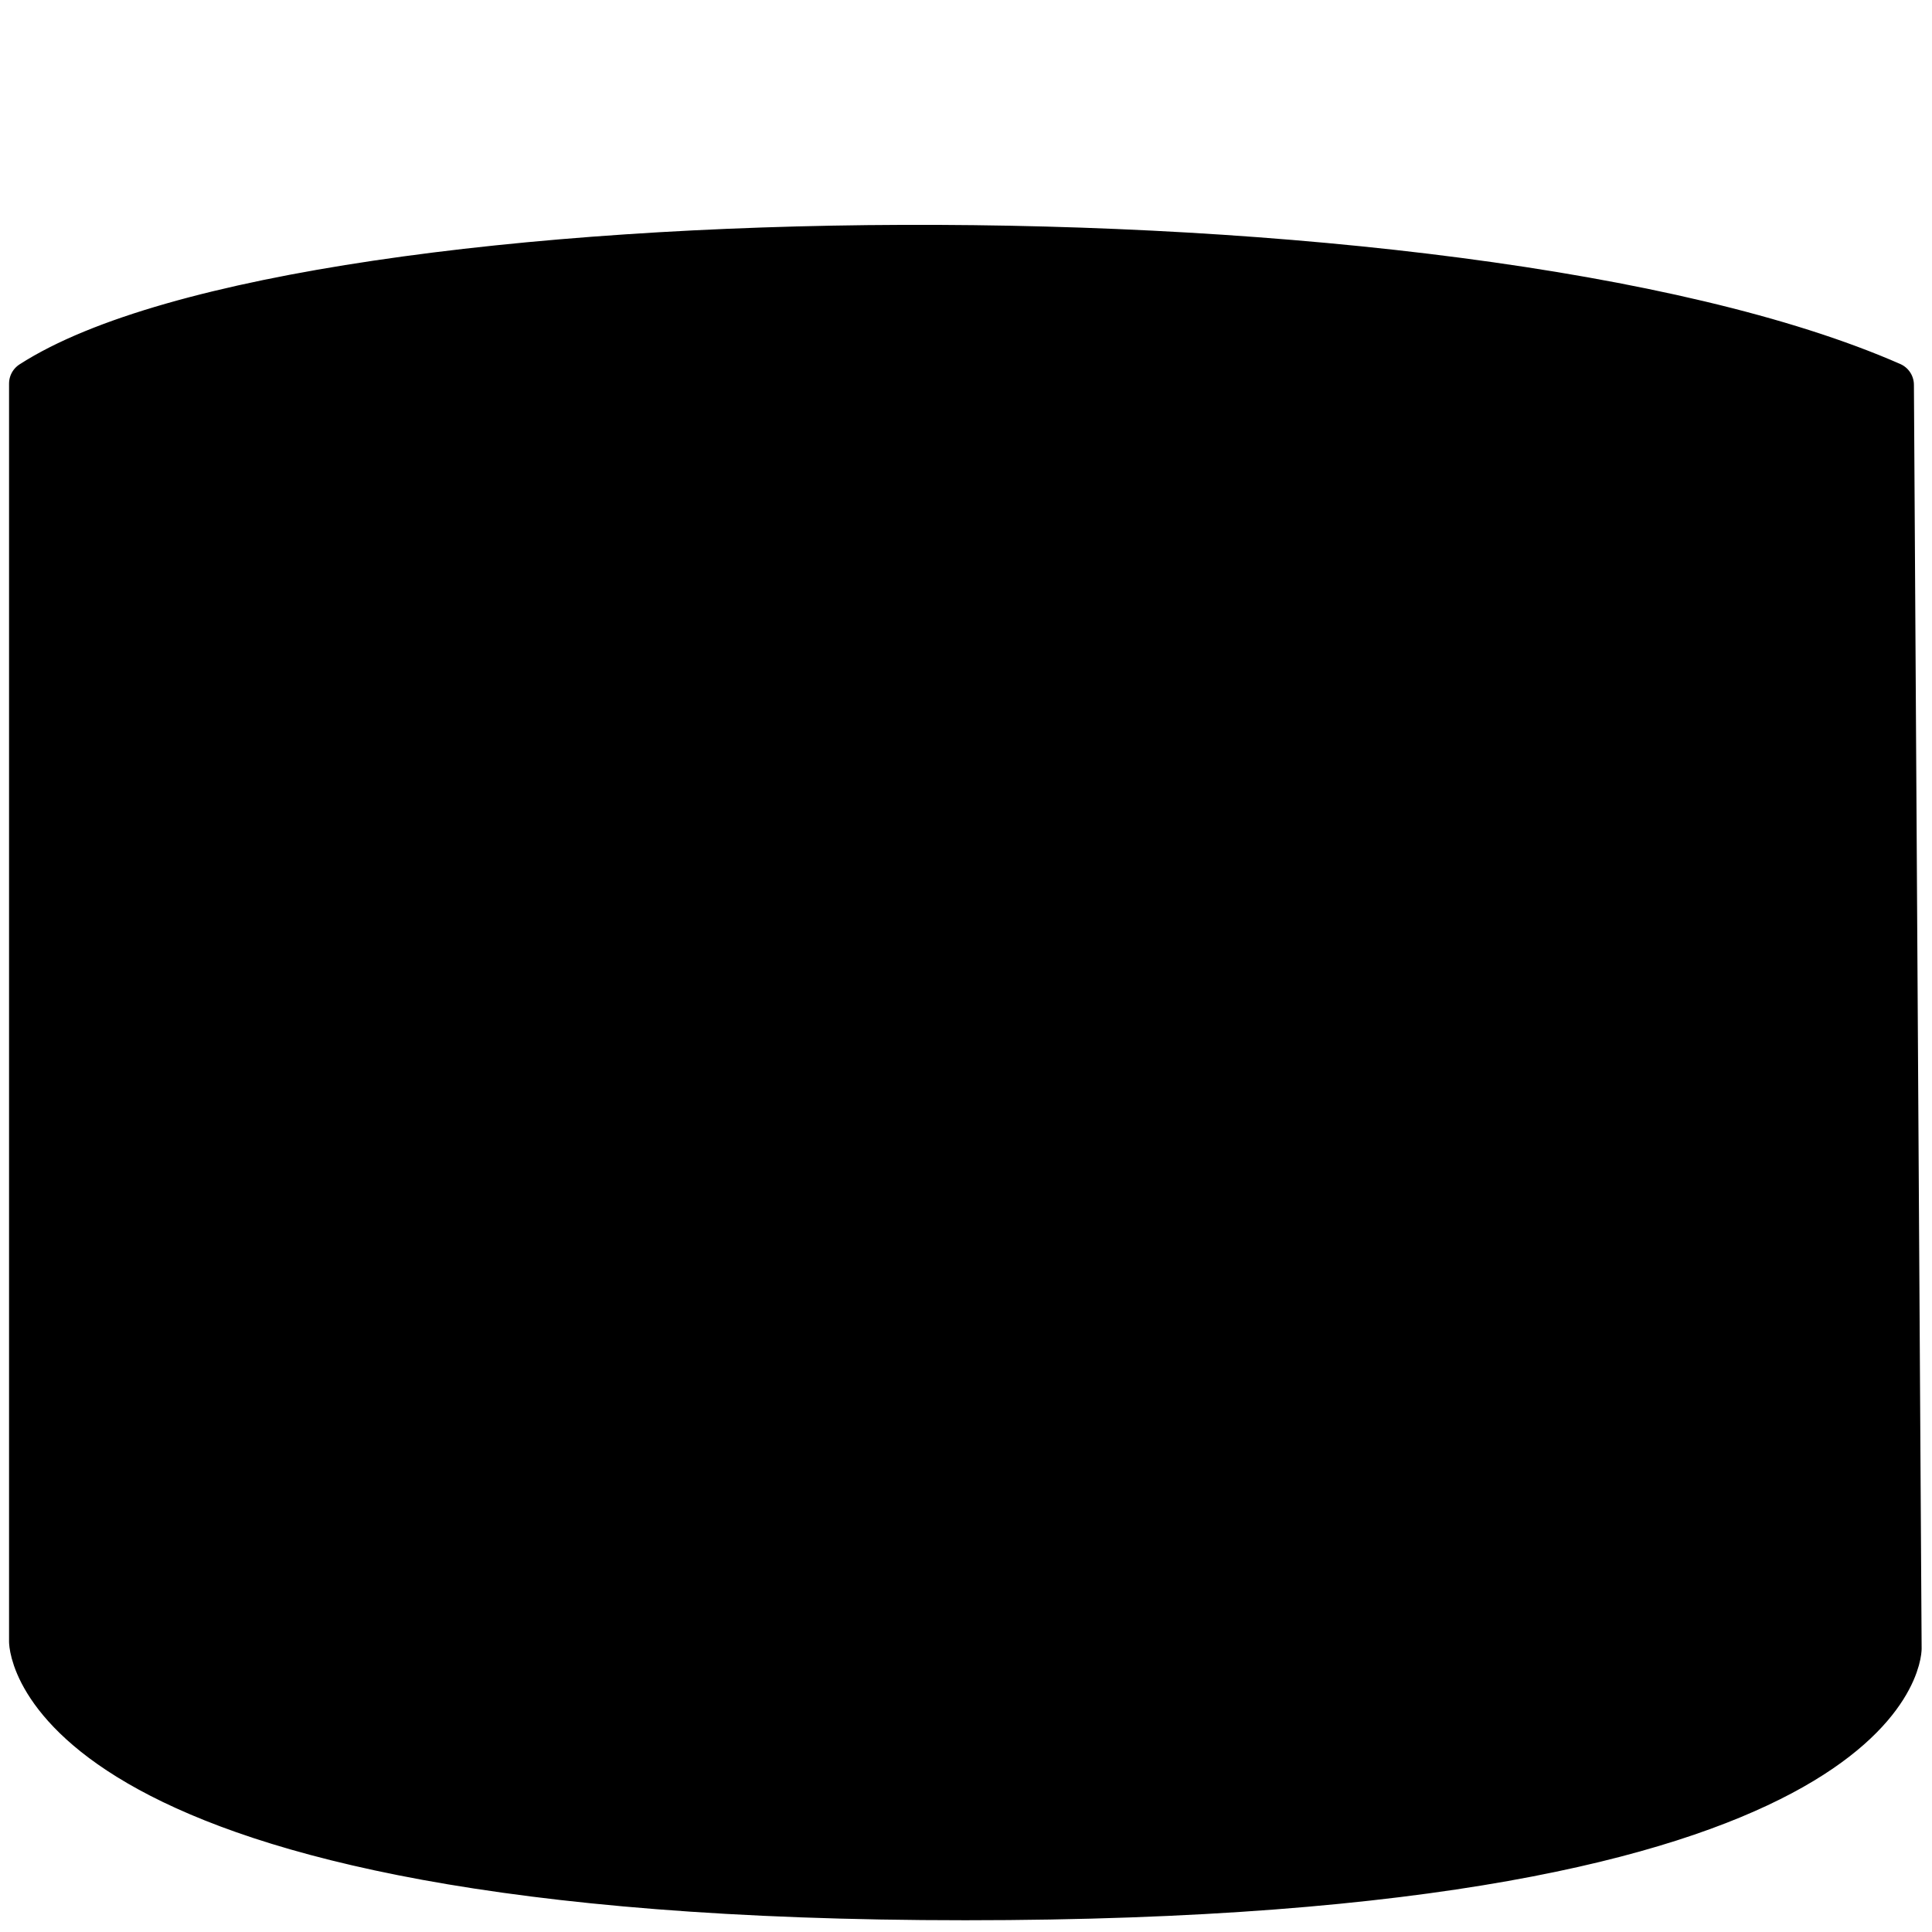 <!-- <?xml version="1.0" encoding="UTF-8" standalone="no"?><!DOCTYPE svg PUBLIC "-//W3C//DTD SVG 1.1//EN" "http://www.w3.org/Graphics/SVG/1.1/DTD/svg11.dtd"> -->
<svg width="60%" height="60%" viewBox="0 0 200 200" version="1.1" xmlns="http://www.w3.org/2000/svg" xmlnsXlink="http://www.w3.org/1999/xlink" style="fill-rule:evenodd;clip-rule:evenodd;stroke-linecap:round;stroke-linejoin:round;stroke-miterlimit:1.5;"><path d="M3.297,39.708c-0,-0 0.592,16.908 96.635,16.908c96.043,0 95.836,-16.773 95.836,-16.773l0.799,130.822c0,0 -0.251,25.758 -96.635,25.758c-96.383,-0 -96.635,-26.489 -96.635,-26.489l0,-130.226Zm192.471,0.135c-44.483,-19.522 -164.242,-18.311 -192.471,-0.135c15.72,27.017 188.205,21.158 192.471,0.135Z" style="stroke:black;stroke-width:4.72px;"/></svg>
